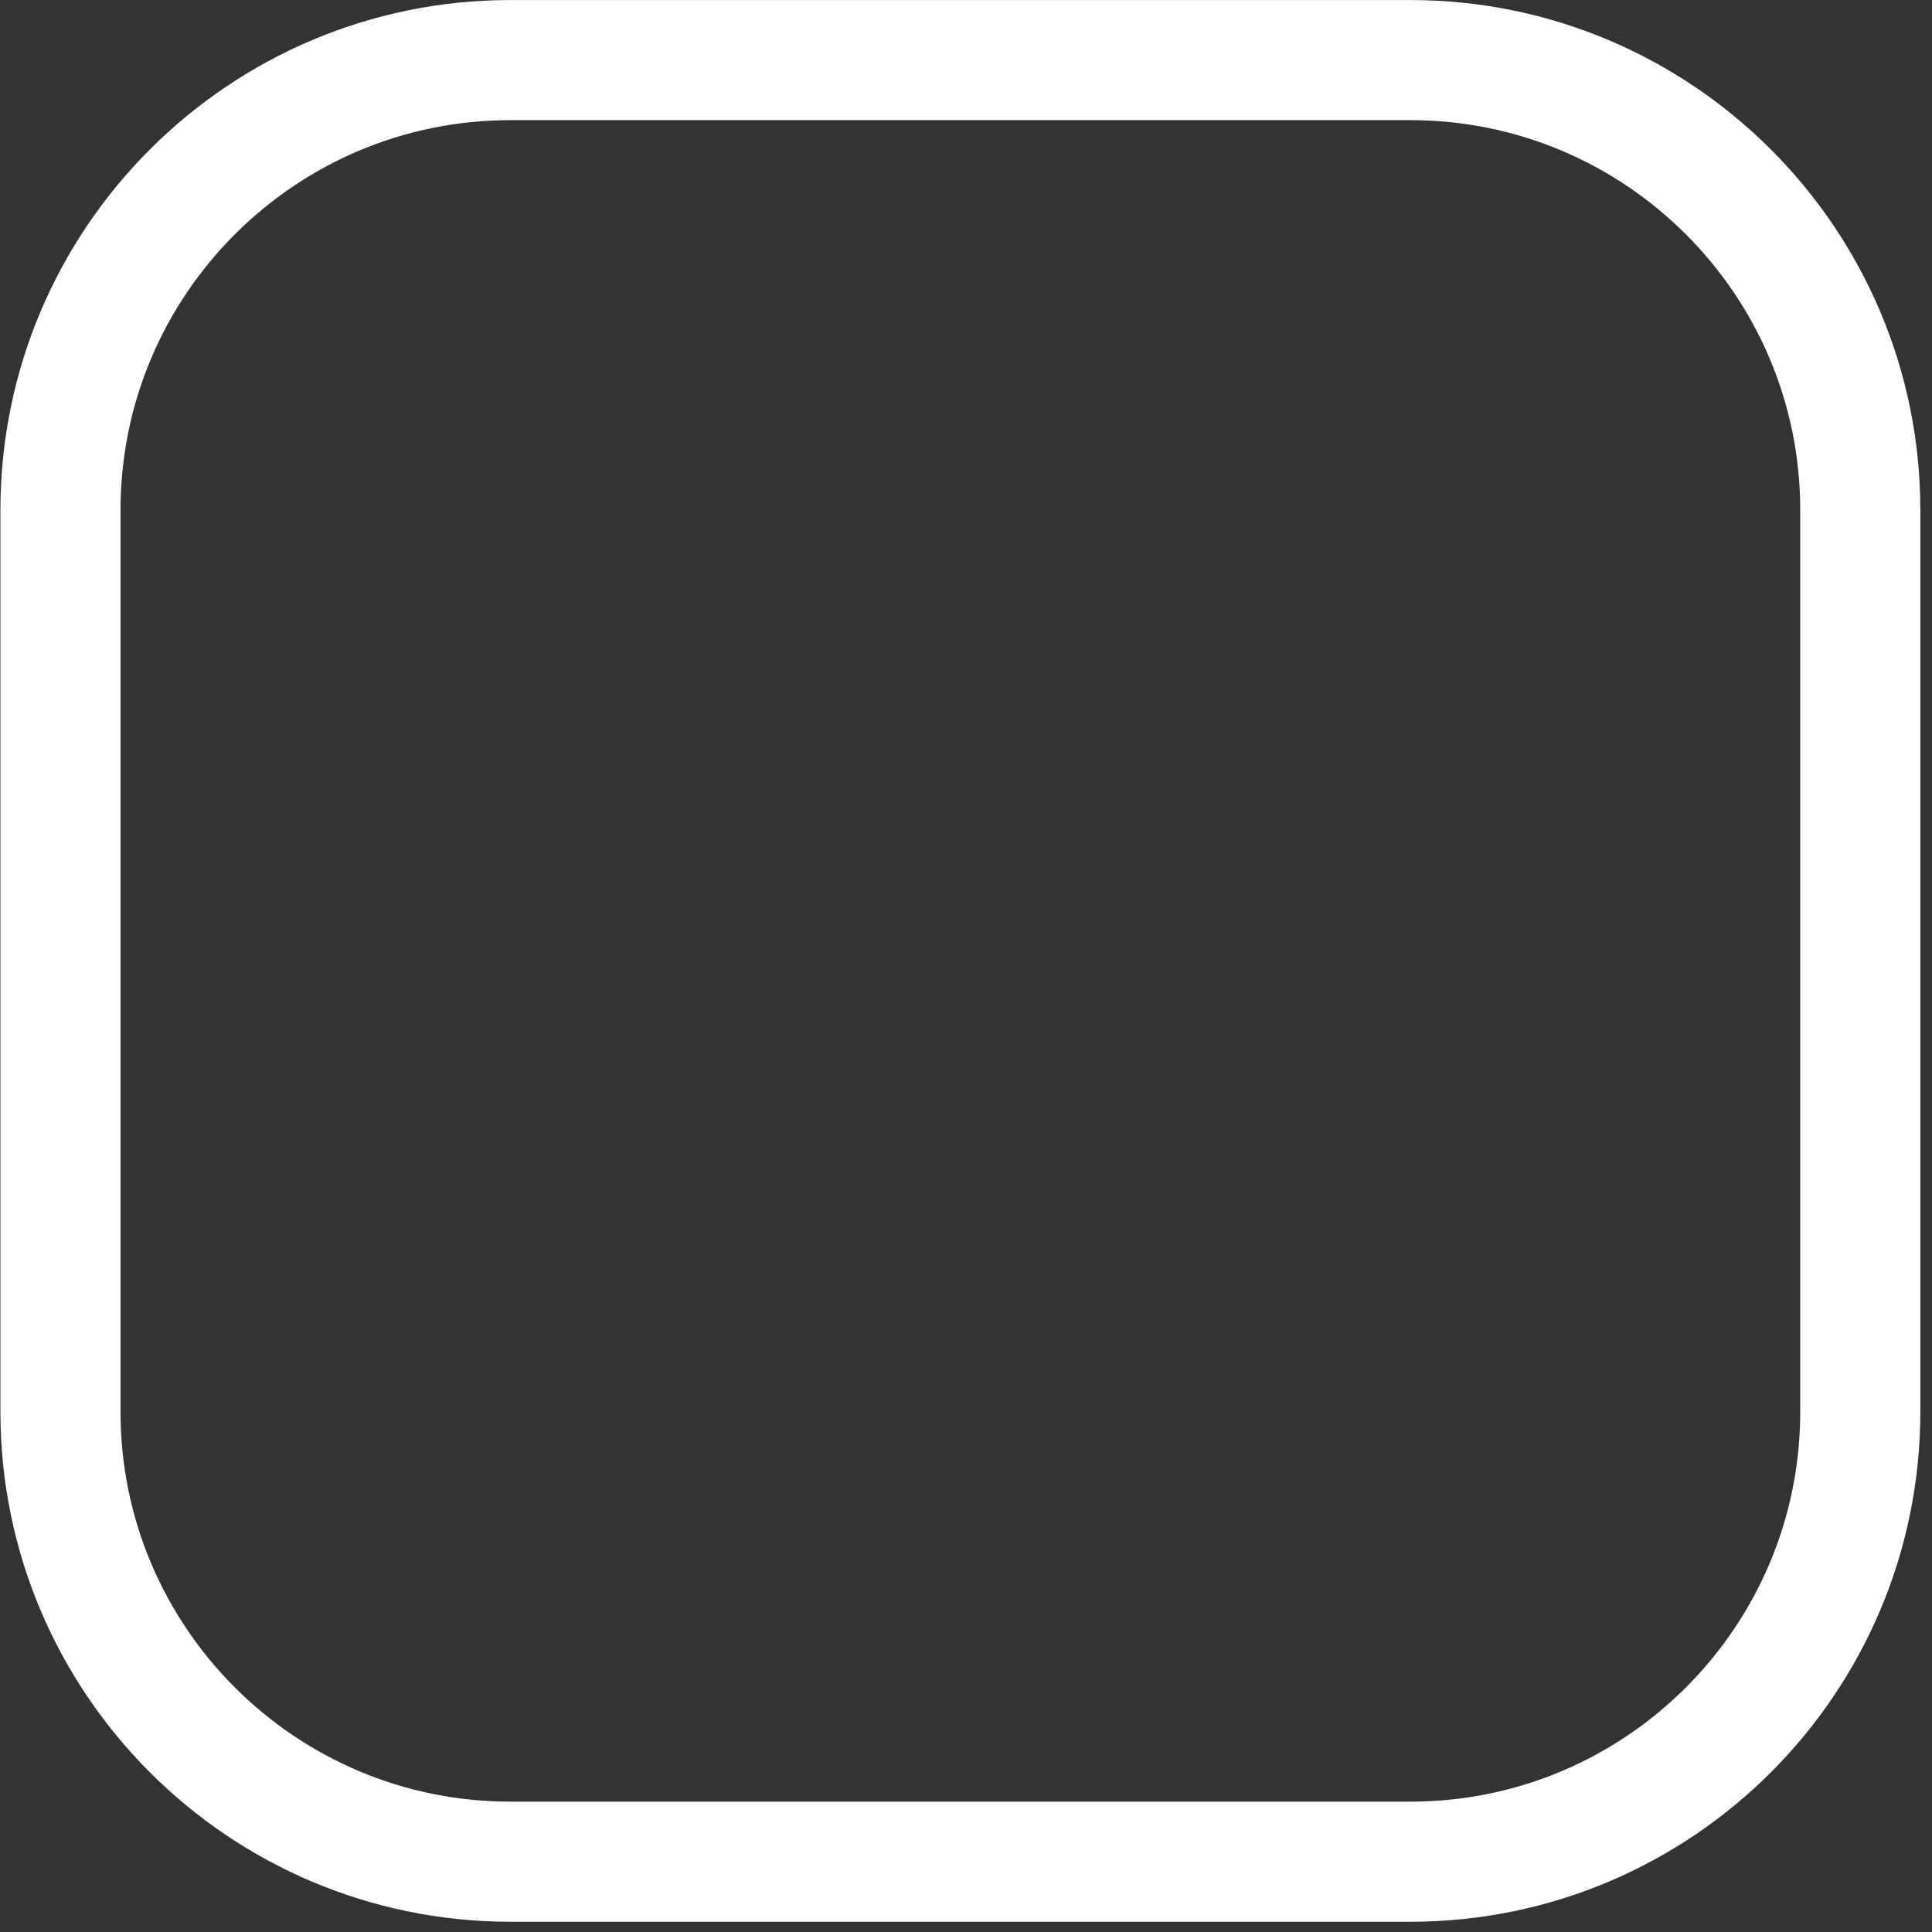 <?xml version="1.0" encoding="UTF-8"?>
<svg xmlns="http://www.w3.org/2000/svg" xmlns:xlink="http://www.w3.org/1999/xlink" xmlns:serif="http://www.serif.com/" width="16" height="16" viewBox="0 0 134 134" version="1.1" xml:space="preserve" style="fill-rule:evenodd;clip-rule:evenodd;stroke-linecap:round;stroke-linejoin:round;stroke-miterlimit:1.5;"><rect x="0" y="0" width="134" height="134" fill="#333333" stroke="none"/><path d="M129.026,35.376l0,62.54c0,17.225 -13.984,31.208 -31.208,31.208l-62.416,0c-17.224,0 -31.208,-13.983 -31.208,-31.208l-0,-62.54c-0,-17.224 13.984,-31.208 31.208,-31.208l62.416,0c17.224,0 31.208,13.984 31.208,31.208Z" style="fill:none;stroke:#fff;stroke-width:8.33px;"/></svg>